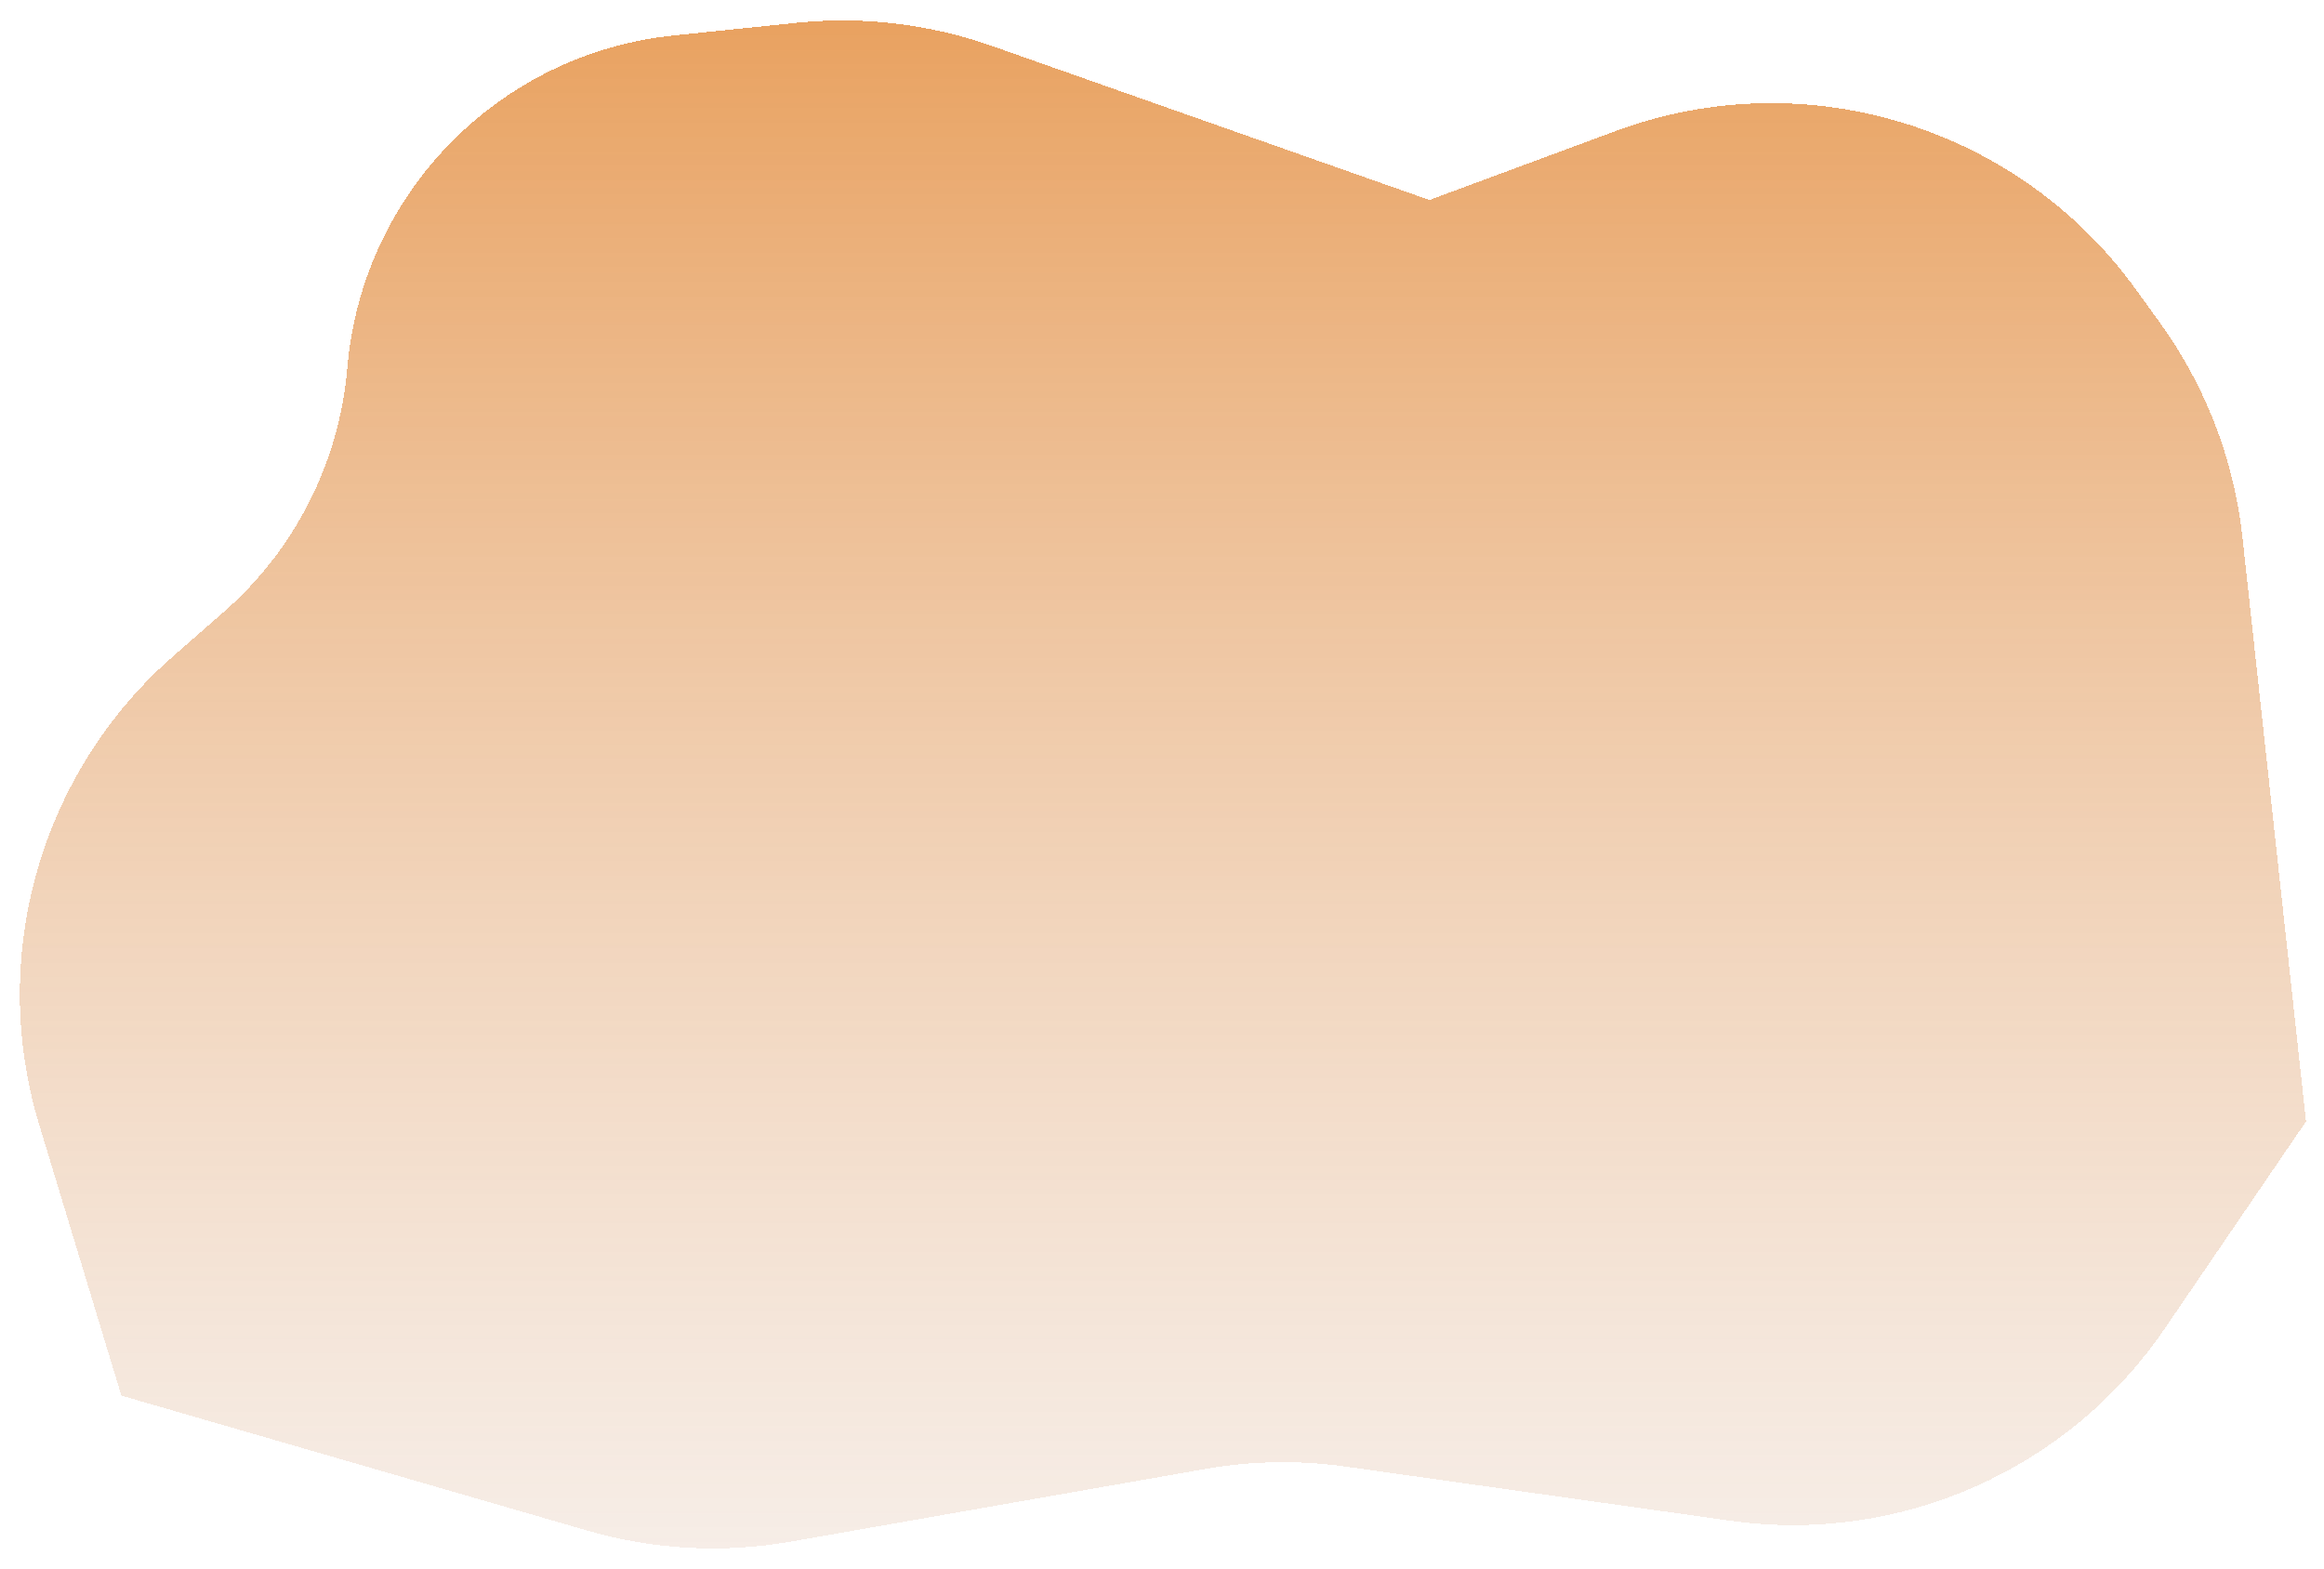 <svg width="517" height="349" viewBox="0 0 517 349" fill="none" xmlns="http://www.w3.org/2000/svg">
<g filter="url(#filter0_d_1836_7068)">
<path d="M476.516 67.83L471.155 60.407C444.85 23.984 397.482 9.576 355.351 25.183L314 40.5L216.661 6.225C202.727 1.319 187.879 -0.44 173.183 1.077L145.869 3.896C107.047 7.902 76.561 38.951 73.267 77.841C71.492 98.793 61.661 118.241 45.842 132.094L34.54 141.992C4.989 167.871 -6.675 208.654 4.726 246.244L23 306.5L126.748 336.552C141.394 340.794 156.816 341.631 171.835 338.999L264.162 322.817C274.471 321.01 285 320.833 295.363 322.291L380.964 334.339C418.647 339.643 456.073 323.099 477.515 291.662L509 245.5L494.861 115.561C492.986 98.329 486.664 81.881 476.516 67.83Z" fill="url(#paint0_linear_1836_7068)" shape-rendering="crispEdges"/>
</g>
<defs>
<filter id="filter0_d_1836_7068" x="0.418" y="0.549" width="516.582" height="347.952" filterUnits="userSpaceOnUse" color-interpolation-filters="sRGB">
<feFlood flood-opacity="0" result="BackgroundImageFix"/>
<feColorMatrix in="SourceAlpha" type="matrix" values="0 0 0 0 0 0 0 0 0 0 0 0 0 0 0 0 0 0 127 0" result="hardAlpha"/>
<feOffset dx="4" dy="4"/>
<feGaussianBlur stdDeviation="2"/>
<feComposite in2="hardAlpha" operator="out"/>
<feColorMatrix type="matrix" values="0 0 0 0 0 0 0 0 0 0 0 0 0 0 0 0 0 0 0.25 0"/>
<feBlend mode="normal" in2="BackgroundImageFix" result="effect1_dropShadow_1836_7068"/>
<feBlend mode="normal" in="SourceGraphic" in2="effect1_dropShadow_1836_7068" result="shape"/>
</filter>
<linearGradient id="paint0_linear_1836_7068" x1="300.113" y1="-75.111" x2="300.113" y2="418.031" gradientUnits="userSpaceOnUse">
<stop stop-color="#E58934"/>
<stop offset="1" stop-color="#EFEAEA" stop-opacity="0.4"/>
</linearGradient>
</defs>
</svg>
